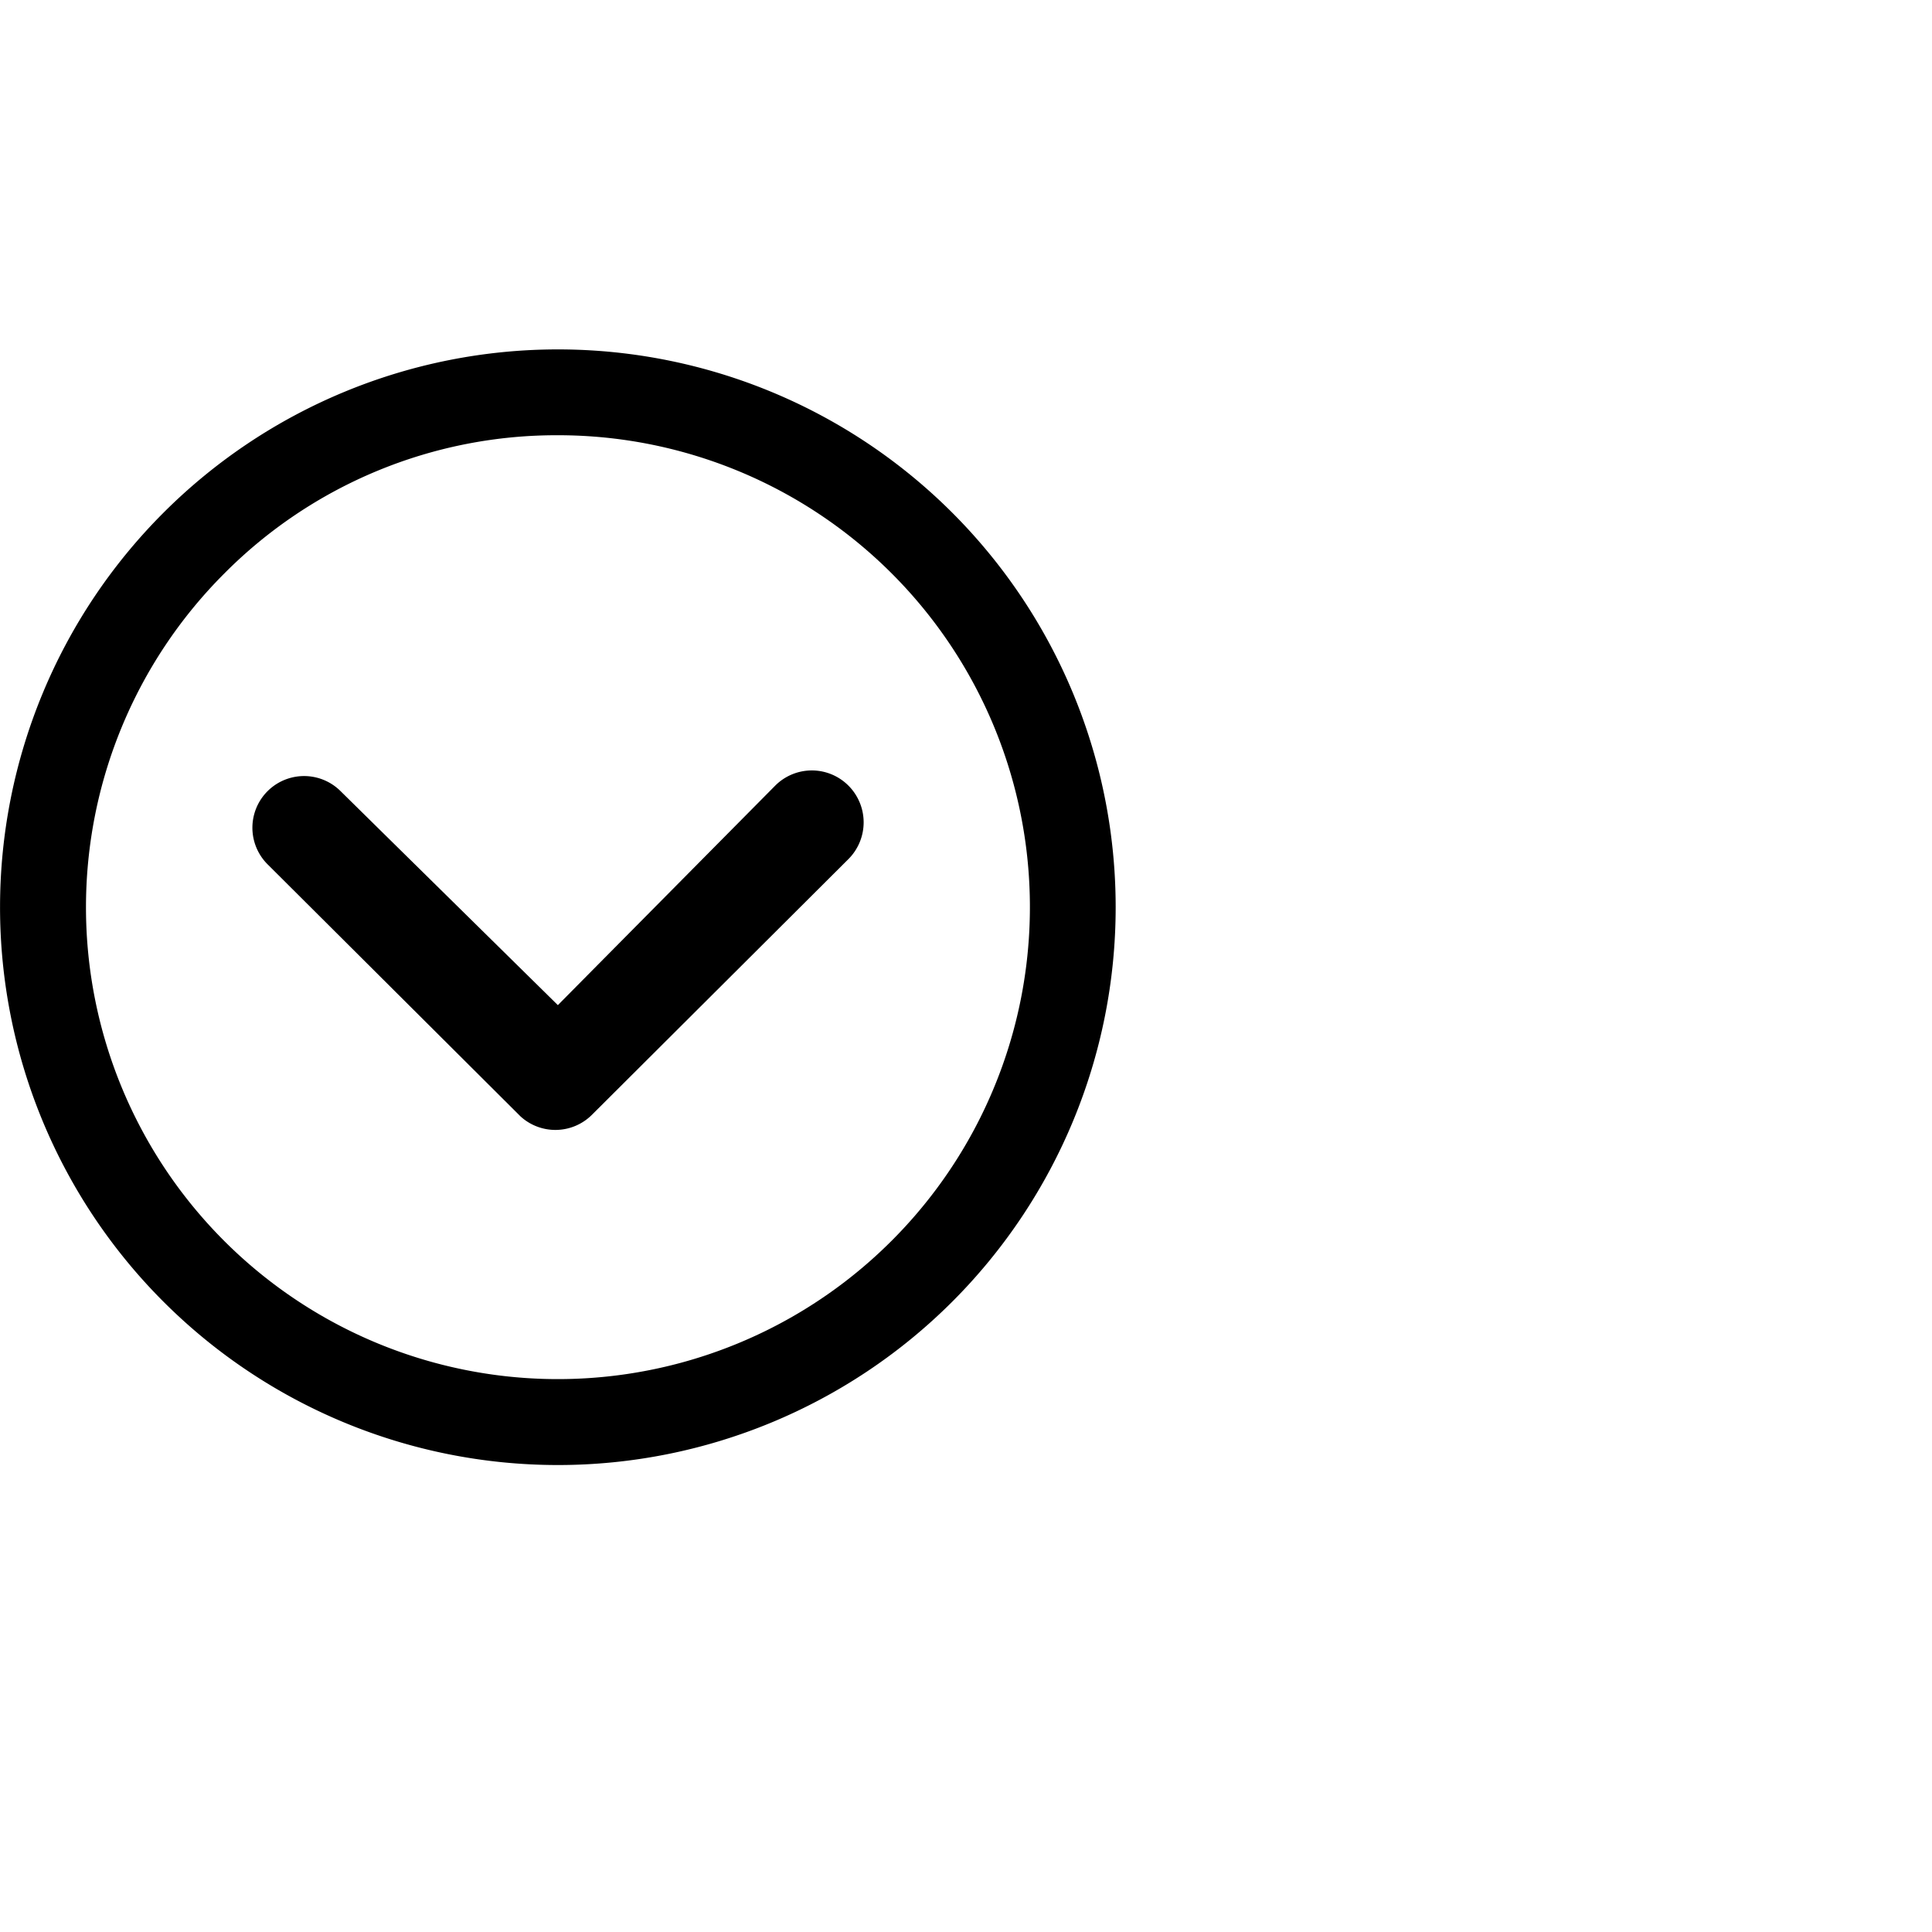<svg xmlns="http://www.w3.org/2000/svg" width="27" height="27" viewBox="0 0 47 30">
  <g id="Icon_ionic-ios-arrow-dropup" data-name="Icon ionic-ios-arrow-dropup" transform="translate(27.141 27.141) rotate(180)">
    <path id="Path_17" data-name="Path 17" d="M.367,8.373a1.264,1.264,0,0,1,0-1.781L6.611.367A1.258,1.258,0,0,1,8.346.328L14.5,6.461a1.257,1.257,0,1,1-1.775,1.781L7.439,3.036,2.148,8.379A1.258,1.258,0,0,1,.367,8.373Z" transform="translate(6.131 8.153)"/>
    <path id="Path_18" data-name="Path 18" d="M13.57,27.141A13.57,13.57,0,1,0,0,13.57,13.568,13.568,0,0,0,13.57,27.141Zm0-2.088a11.478,11.478,0,0,1-8.116-19.6A11.478,11.478,0,1,1,21.687,21.687,11.384,11.384,0,0,1,13.57,25.053Z" transform="translate(0 0)"/>
  </g>
</svg>

